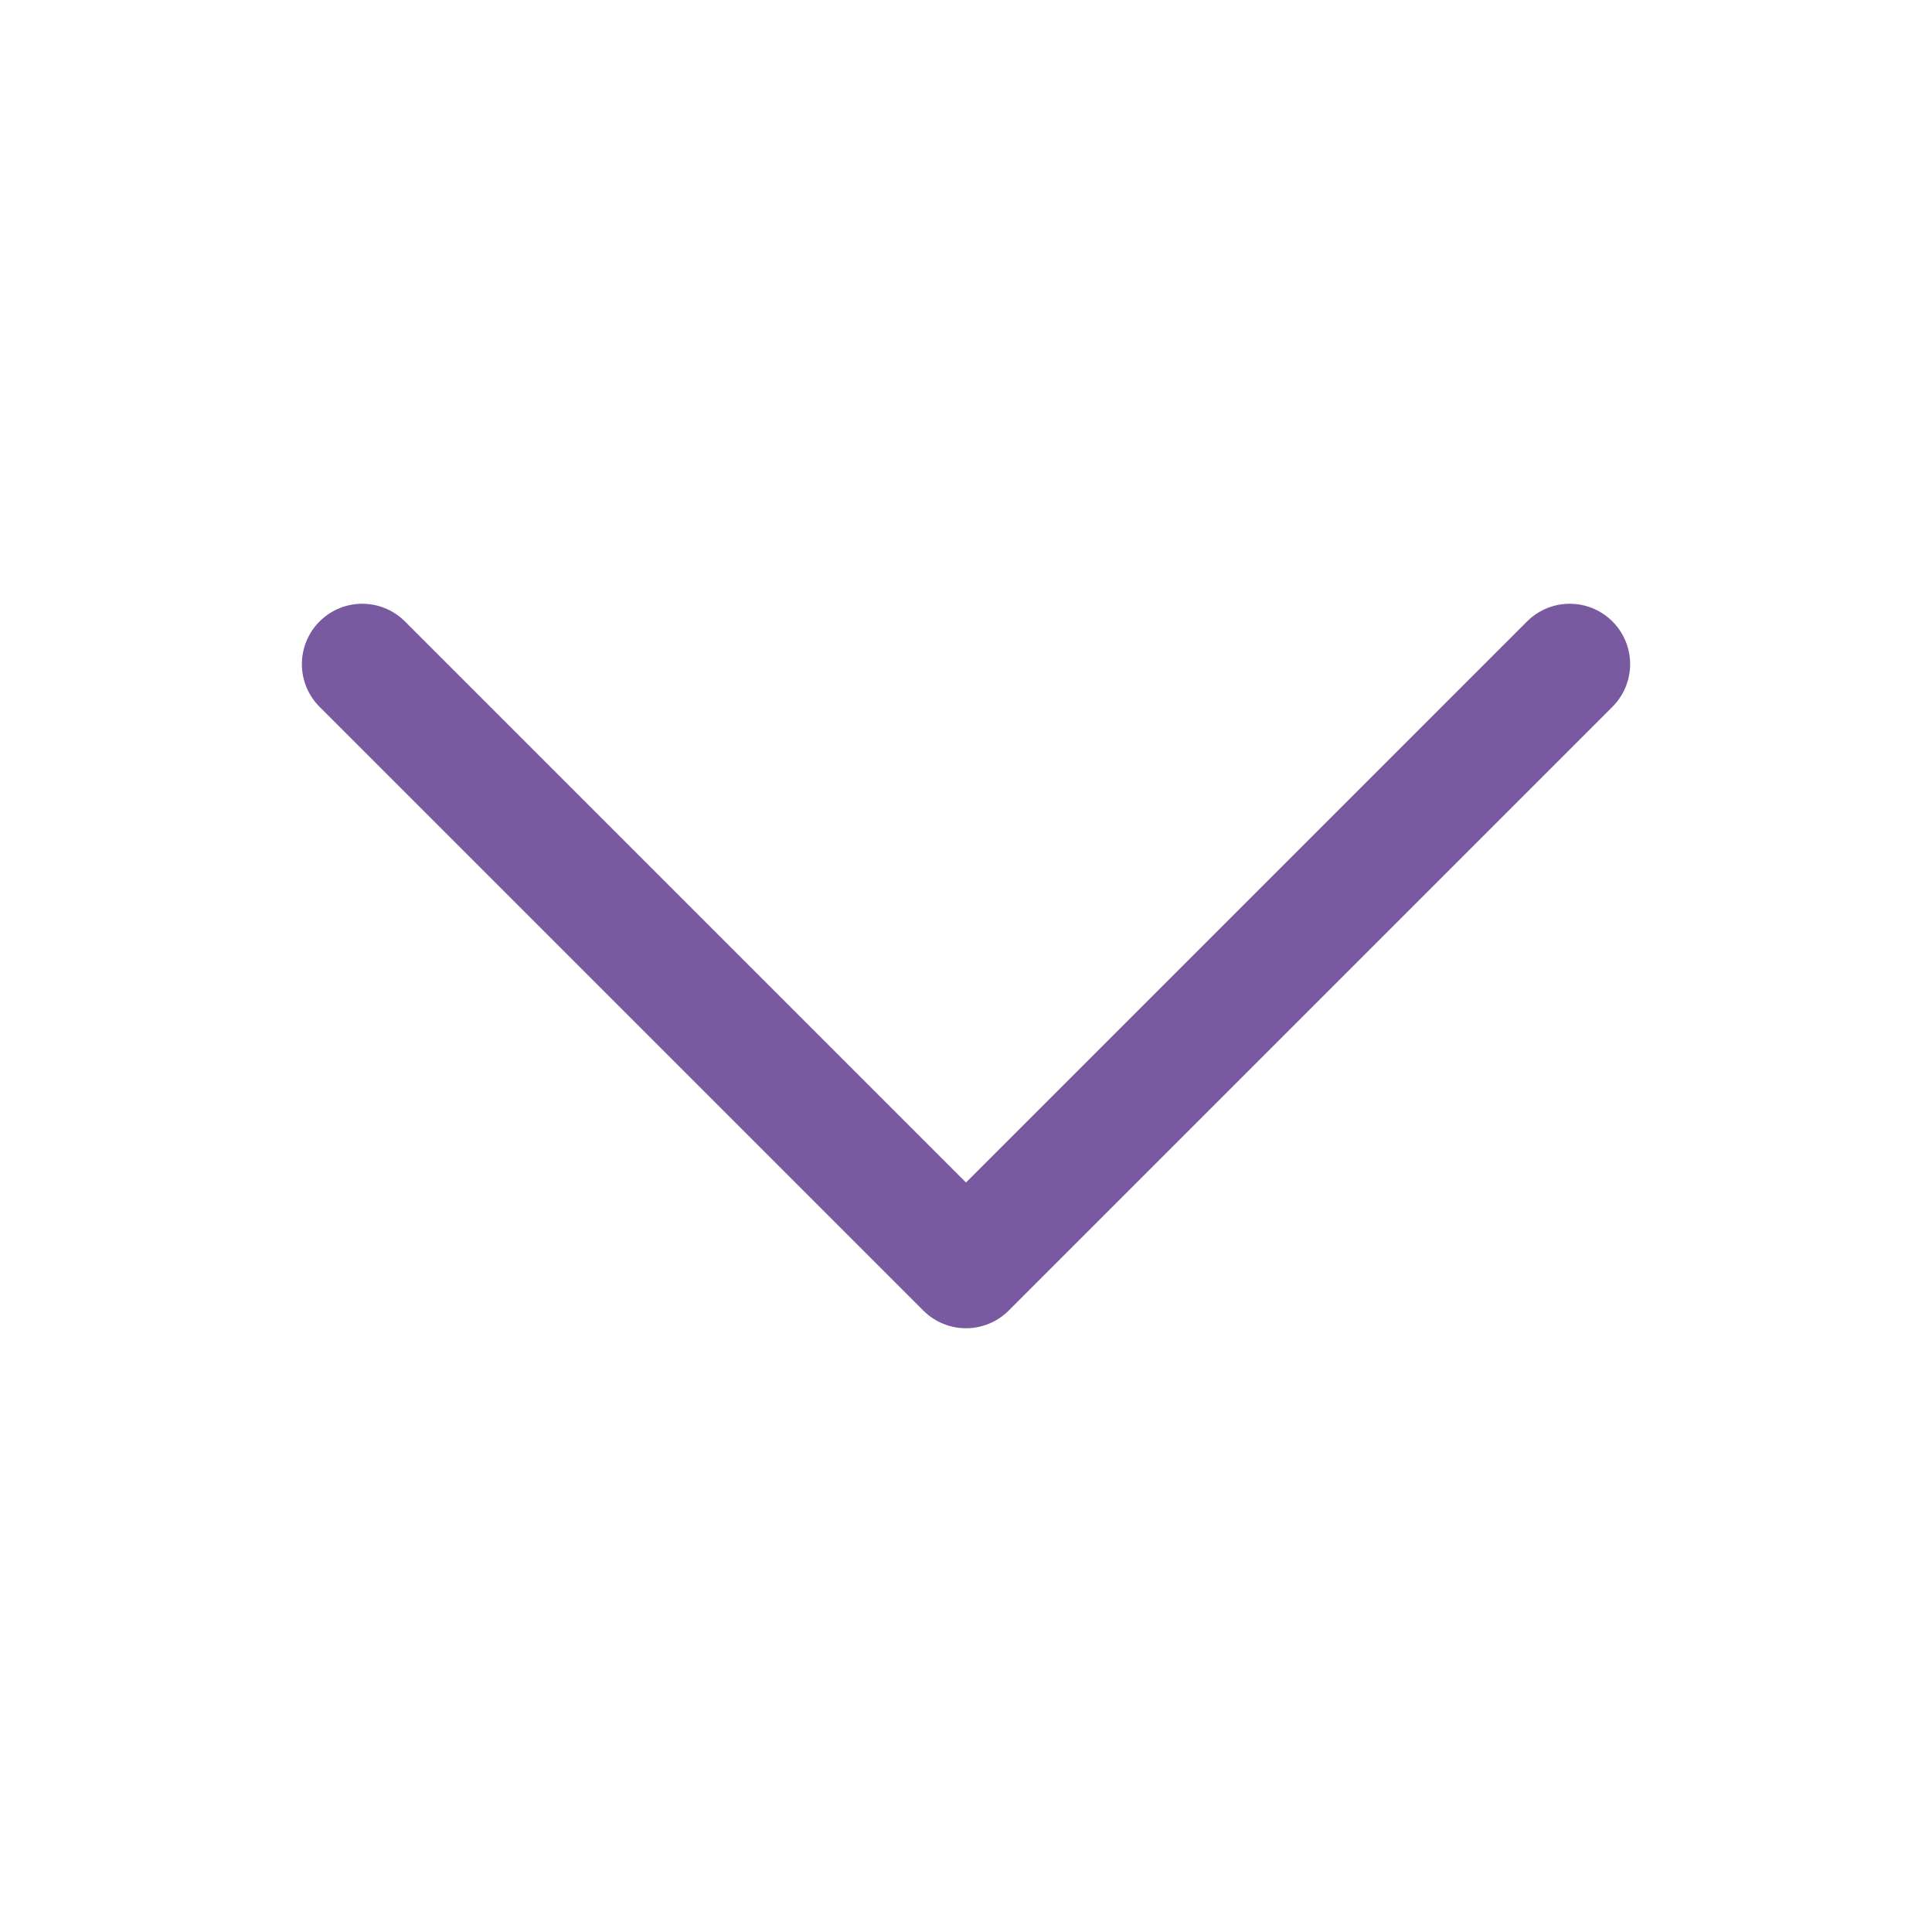 <svg width="24" height="24" fill="none" xmlns="http://www.w3.org/2000/svg"><path d="M19.5 8.25l-7.5 7.5-7.5-7.5" stroke="#795AA0" stroke-width="1.5" stroke-linecap="round" stroke-linejoin="round"/></svg>